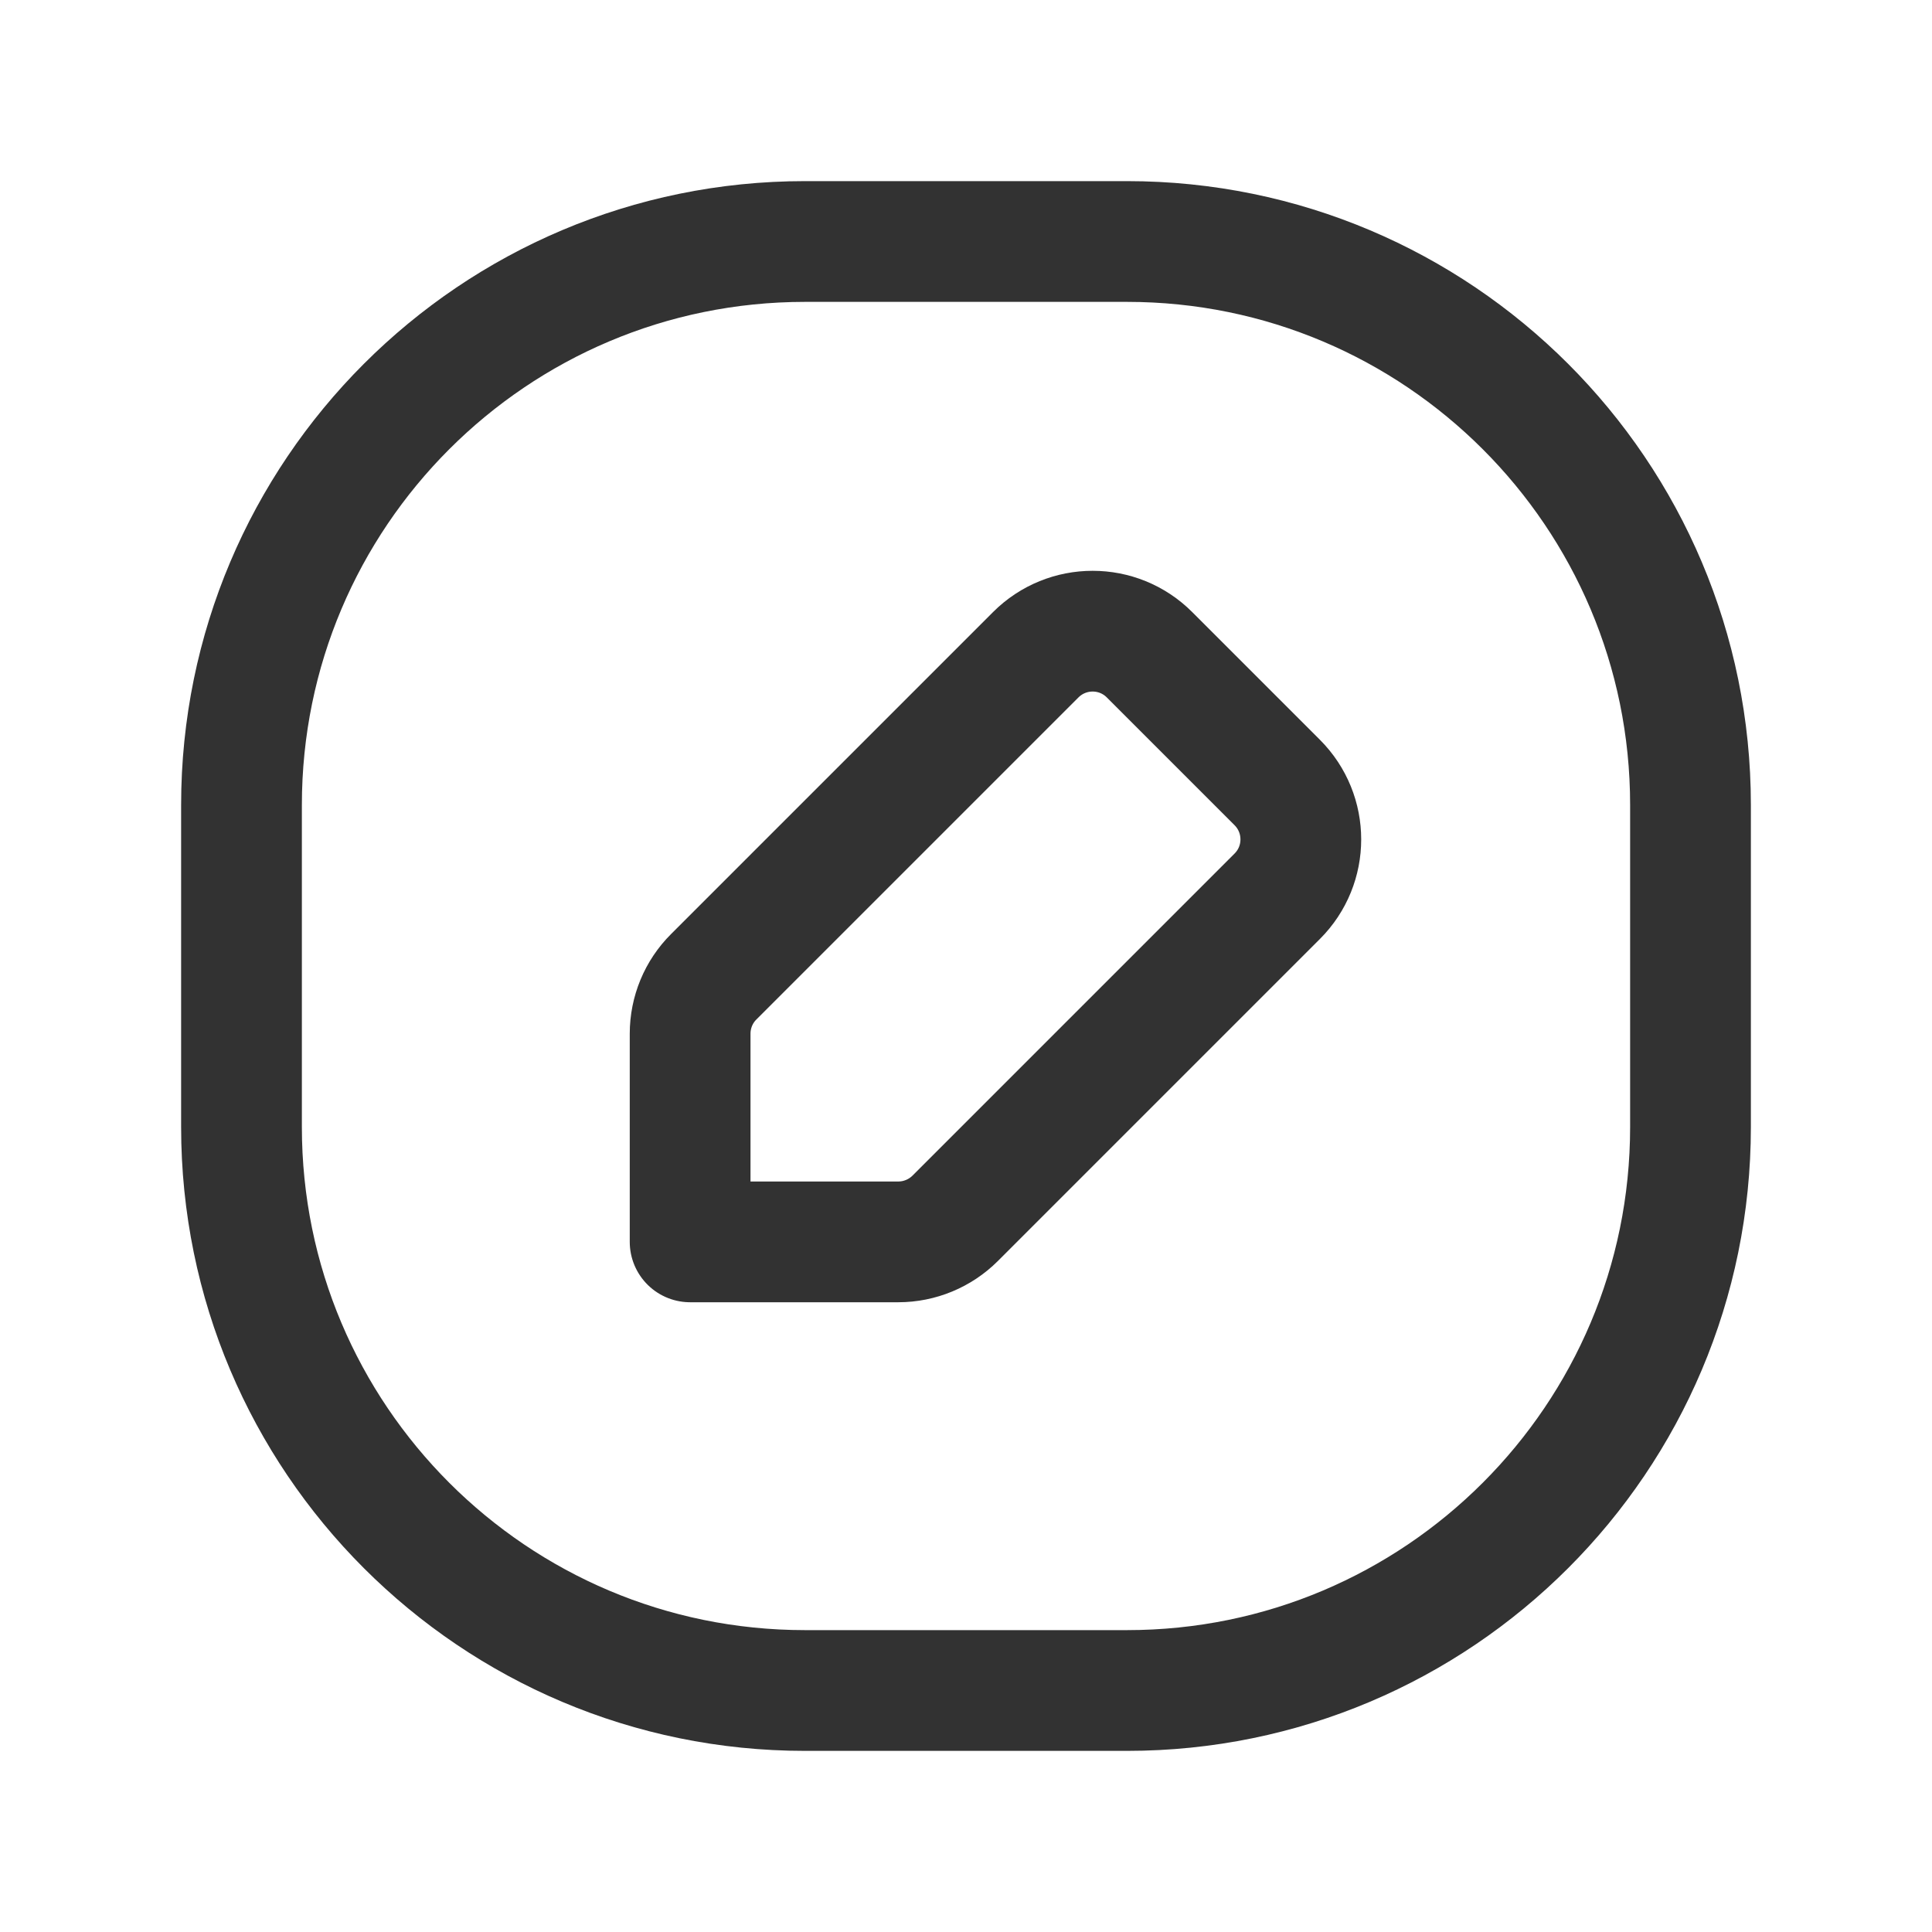 <?xml version="1.0" encoding="UTF-8"?><svg version="1.1" viewBox="0 0 24 24" xmlns="http://www.w3.org/2000/svg" xmlns:xlink="http://www.w3.org/1999/xlink"><g fill="none"><path d="M0 0h24v24h-24v-24Z"></path><path stroke="#323232" stroke-linecap="round" stroke-linejoin="round" stroke-width="1.5" d="M11.159 15.427h-2.586v-2.586c0-.265.105-.52.293-.707l4-4c.391-.391 1.024-.391 1.414 0l1.586 1.586c.391.391.391 1.024 0 1.414l-4 4c-.187.187-.442.293-.707.293Z"></path><path stroke="#323232" stroke-linecap="round" stroke-linejoin="round" stroke-width="1.5" d="M14 21h-4c-3.866 0-7-3.134-7-7v-4c0-3.866 3.134-7 7-7h4c3.866 0 7 3.134 7 7v4c0 3.866-3.134 7-7 7Z"></path></g></svg>